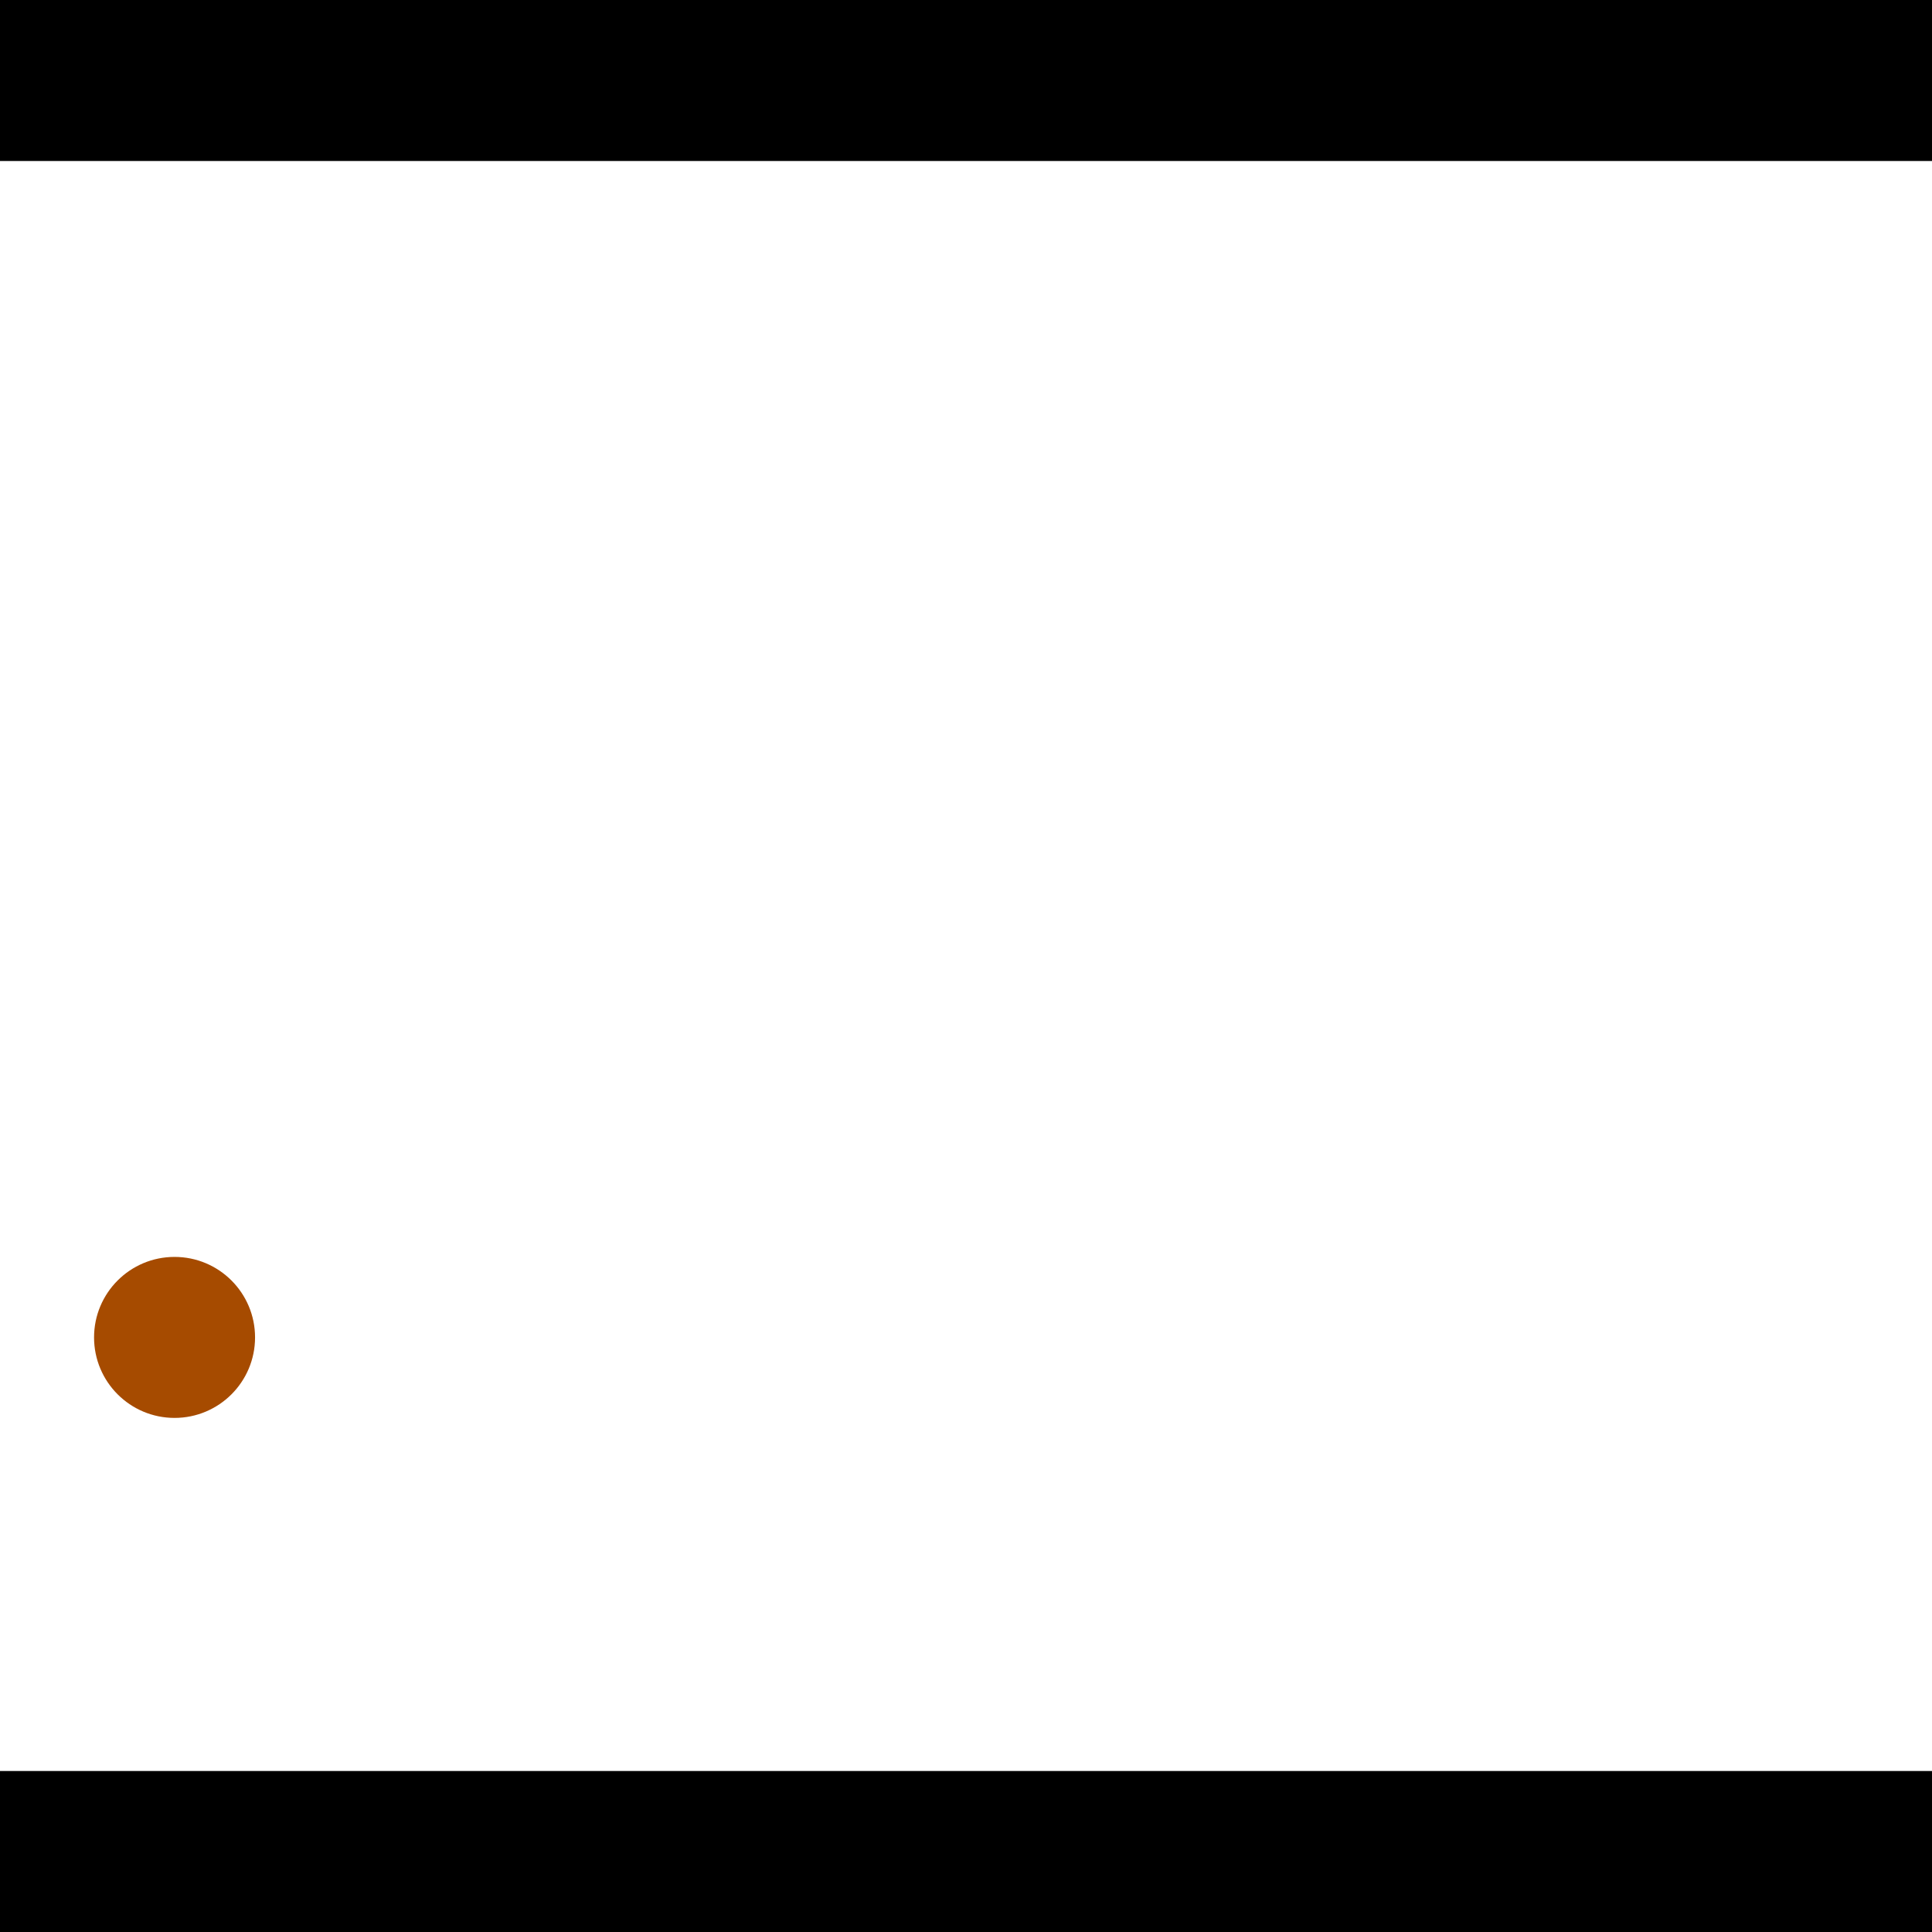 <?xml version="1.0" encoding="utf-8"?> <!-- Generator: Adobe Illustrator 13.0.0, SVG Export Plug-In . SVG Version: 6.00 Build 14948)  --> <svg version="1.2" baseProfile="tiny" id="Layer_1" xmlns="http://www.w3.org/2000/svg" xmlns:xlink="http://www.w3.org/1999/xlink" x="0px" y="0px" width="512px" height="512px" viewBox="0 0 512 512" xml:space="preserve">
<rect x="0" y="0" width="512" height="512" fill="#333333" stroke="none"/>
<polygon points="0,0 512,0 512,512 0,512" style="fill:#ffffff; stroke:#000000;stroke-width:0"/>
<polygon points="-105.085,94.432 -112.707,136.412 -313.585,99.943 -305.964,57.963" style="fill:#006363; stroke:#000000;stroke-width:0"/>
<circle fill="#006363" stroke="#006363" stroke-width="0" cx="-108.896" cy="115.422" r="21.333"/>
<circle fill="#006363" stroke="#006363" stroke-width="0" cx="-309.775" cy="78.953" r="21.333"/>
<polygon points="749.199,377.539 711.557,357.452 813.328,166.735 850.971,186.822" style="fill:#006363; stroke:#000000;stroke-width:0"/>
<circle fill="#006363" stroke="#006363" stroke-width="0" cx="730.378" cy="367.496" r="21.333"/>
<circle fill="#006363" stroke="#006363" stroke-width="0" cx="832.15" cy="176.778" r="21.333"/>
<polygon points="1256,469.333 256,1469.33 -744,469.333" style="fill:#000000; stroke:#000000;stroke-width:0"/>
<polygon points="-744,42.667 256,-957.333 1256,42.667" style="fill:#000000; stroke:#000000;stroke-width:0"/>
<circle fill="#a64b00" stroke="#a64b00" stroke-width="0" cx="-108.896" cy="115.422" r="21.333"/>
<circle fill="#a64b00" stroke="#a64b00" stroke-width="0" cx="-309.775" cy="78.953" r="21.333"/>
<circle fill="#a64b00" stroke="#a64b00" stroke-width="0" cx="730.378" cy="367.496" r="21.333"/>
<circle fill="#a64b00" stroke="#a64b00" stroke-width="0" cx="832.15" cy="176.778" r="21.333"/>
<circle fill="#a64b00" stroke="#a64b00" stroke-width="0" cx="46.259" cy="354.428" r="21.333"/>
</svg>
